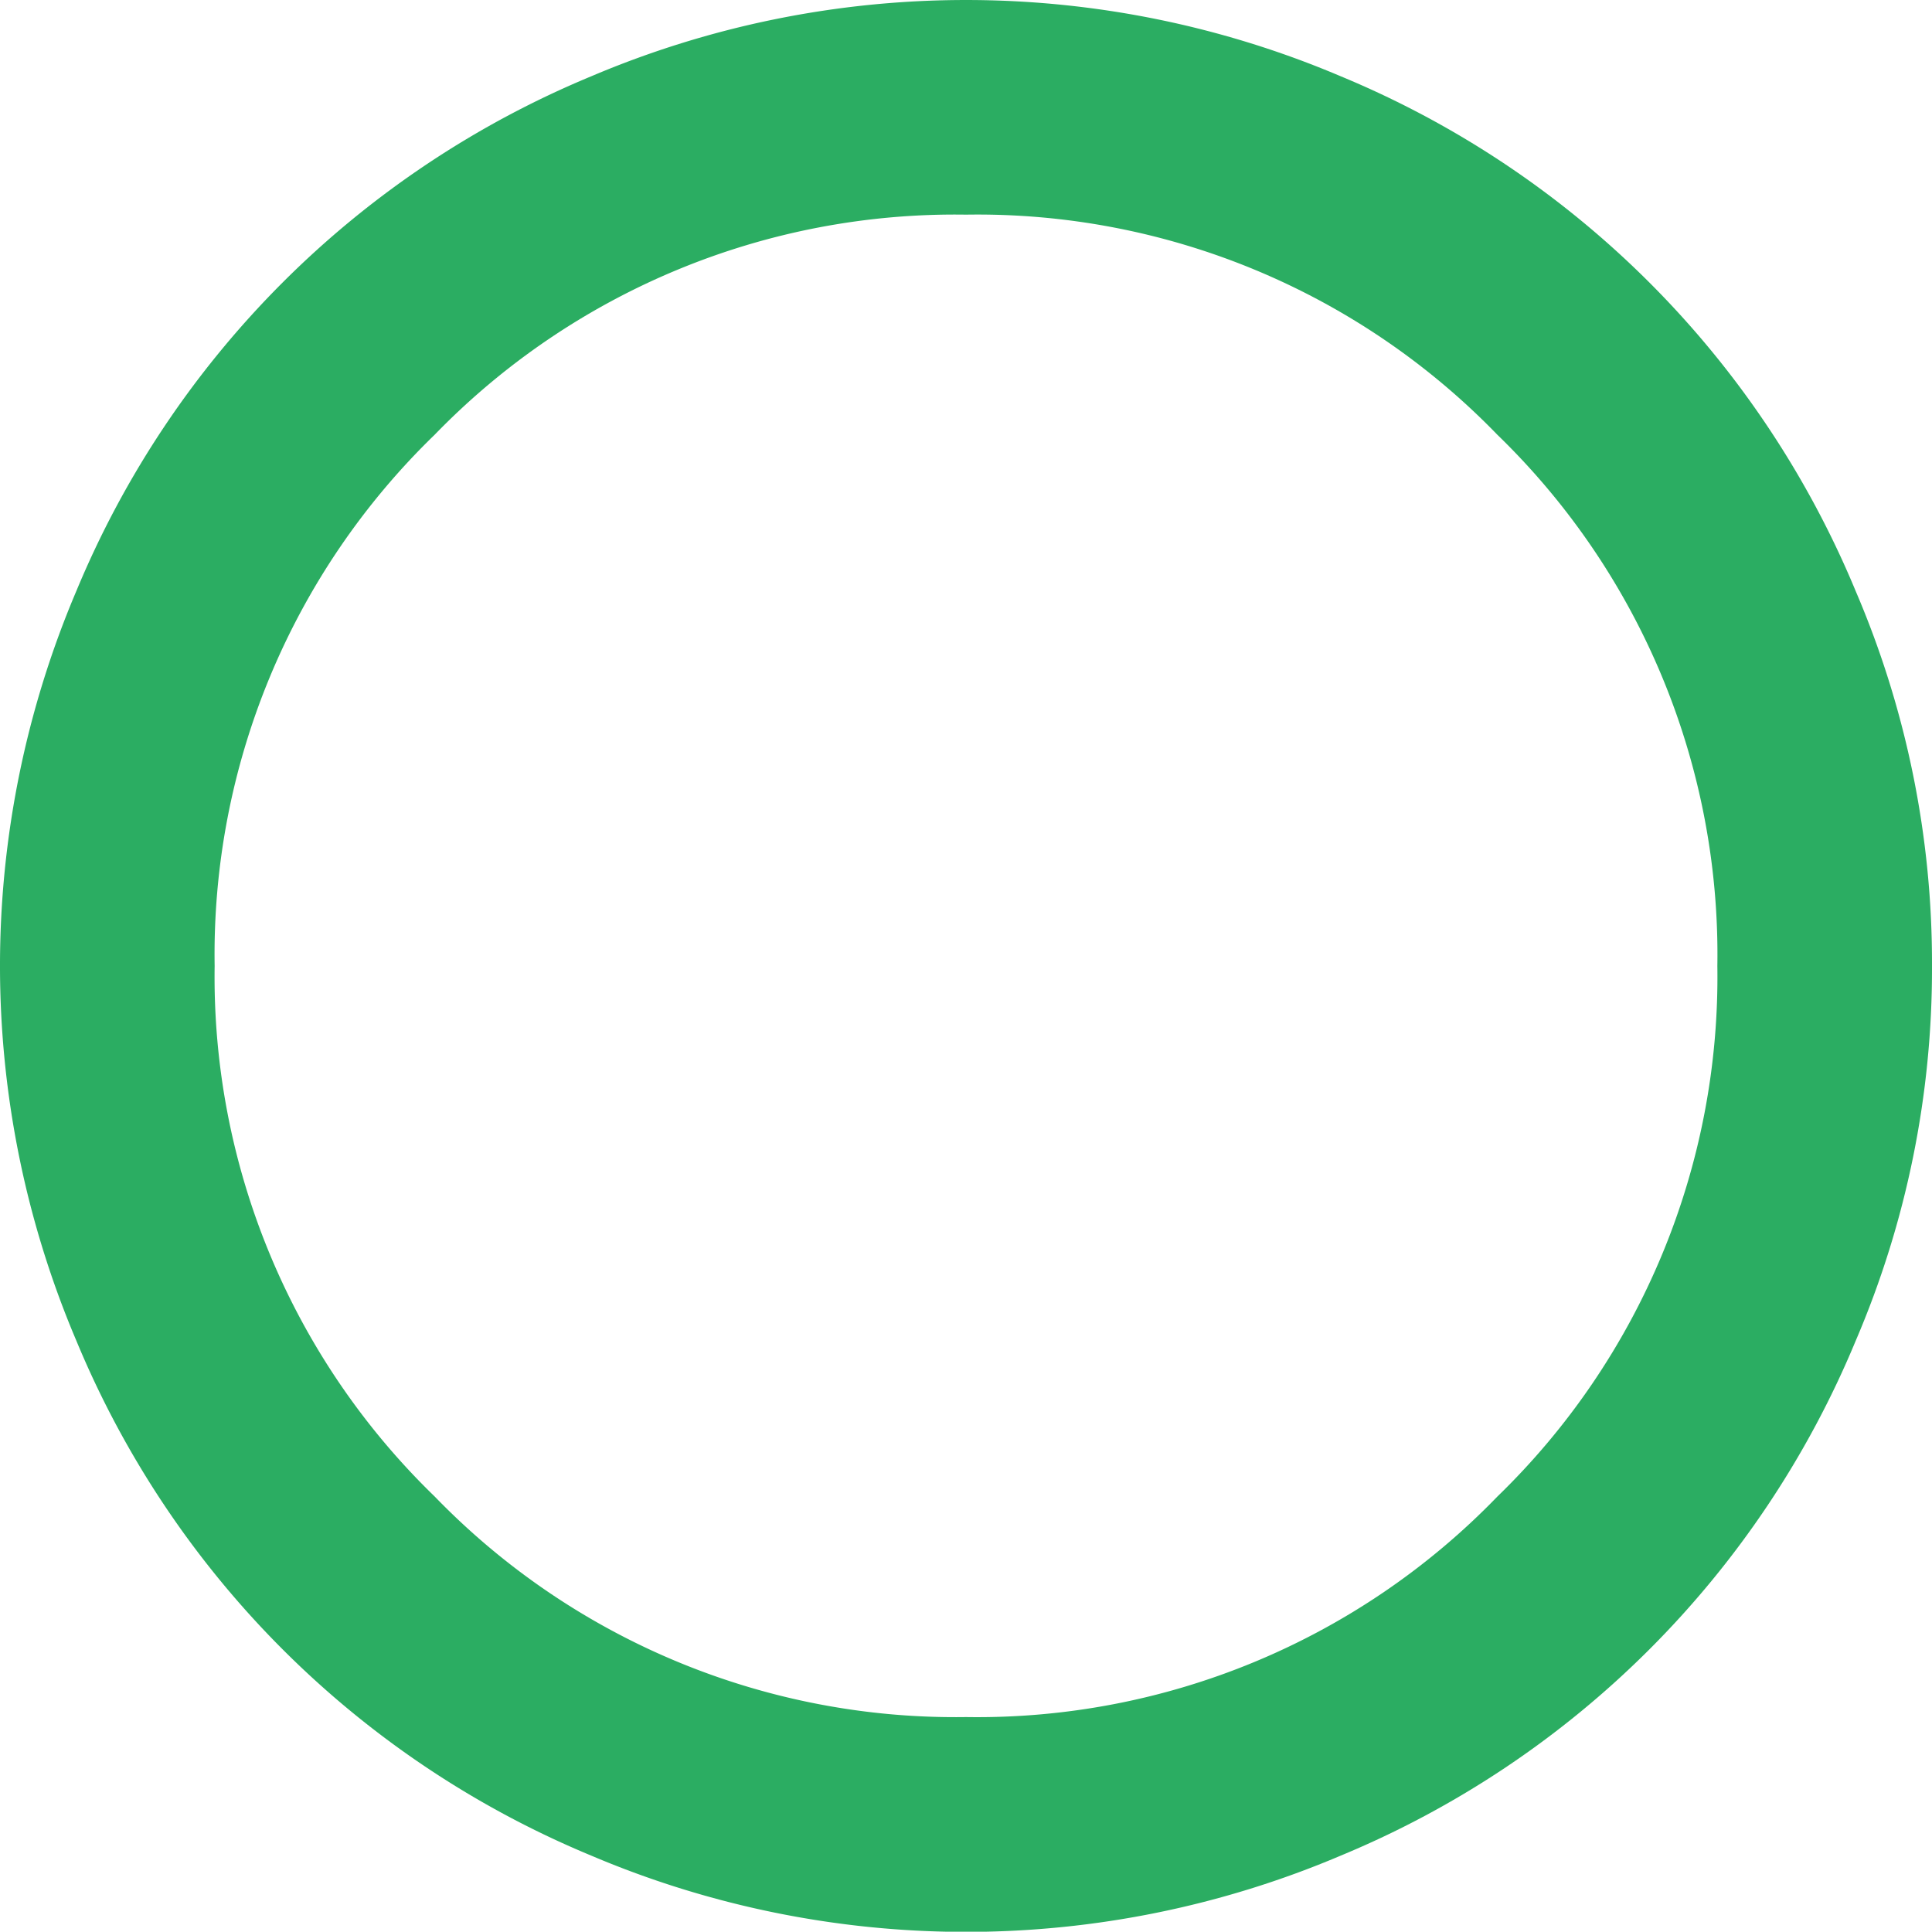 <svg xmlns="http://www.w3.org/2000/svg" width="20" height="19.997" viewBox="0 0 20 19.997">
  <path id="genderless" d="M17.778,13.6A7.49,7.49,0,0,0,15.5,8.1,7.488,7.488,0,0,0,10,5.822,7.5,7.5,0,0,0,4.5,8.1,7.488,7.488,0,0,0,2.222,13.6,7.488,7.488,0,0,0,4.5,19.092,7.5,7.5,0,0,0,10,21.375a7.488,7.488,0,0,0,5.5-2.282A7.49,7.49,0,0,0,17.778,13.6ZM20,13.6a9.769,9.769,0,0,1-.79,3.88,9.854,9.854,0,0,1-5.33,5.329,9.924,9.924,0,0,1-7.76,0A9.854,9.854,0,0,1,.79,17.478a9.92,9.92,0,0,1,0-7.759A9.855,9.855,0,0,1,6.12,4.39a9.924,9.924,0,0,1,7.76,0,9.854,9.854,0,0,1,5.33,5.329A9.769,9.769,0,0,1,20,13.6Z" transform="translate(0 -3.6)" fill="#2bad62"/>
</svg>
